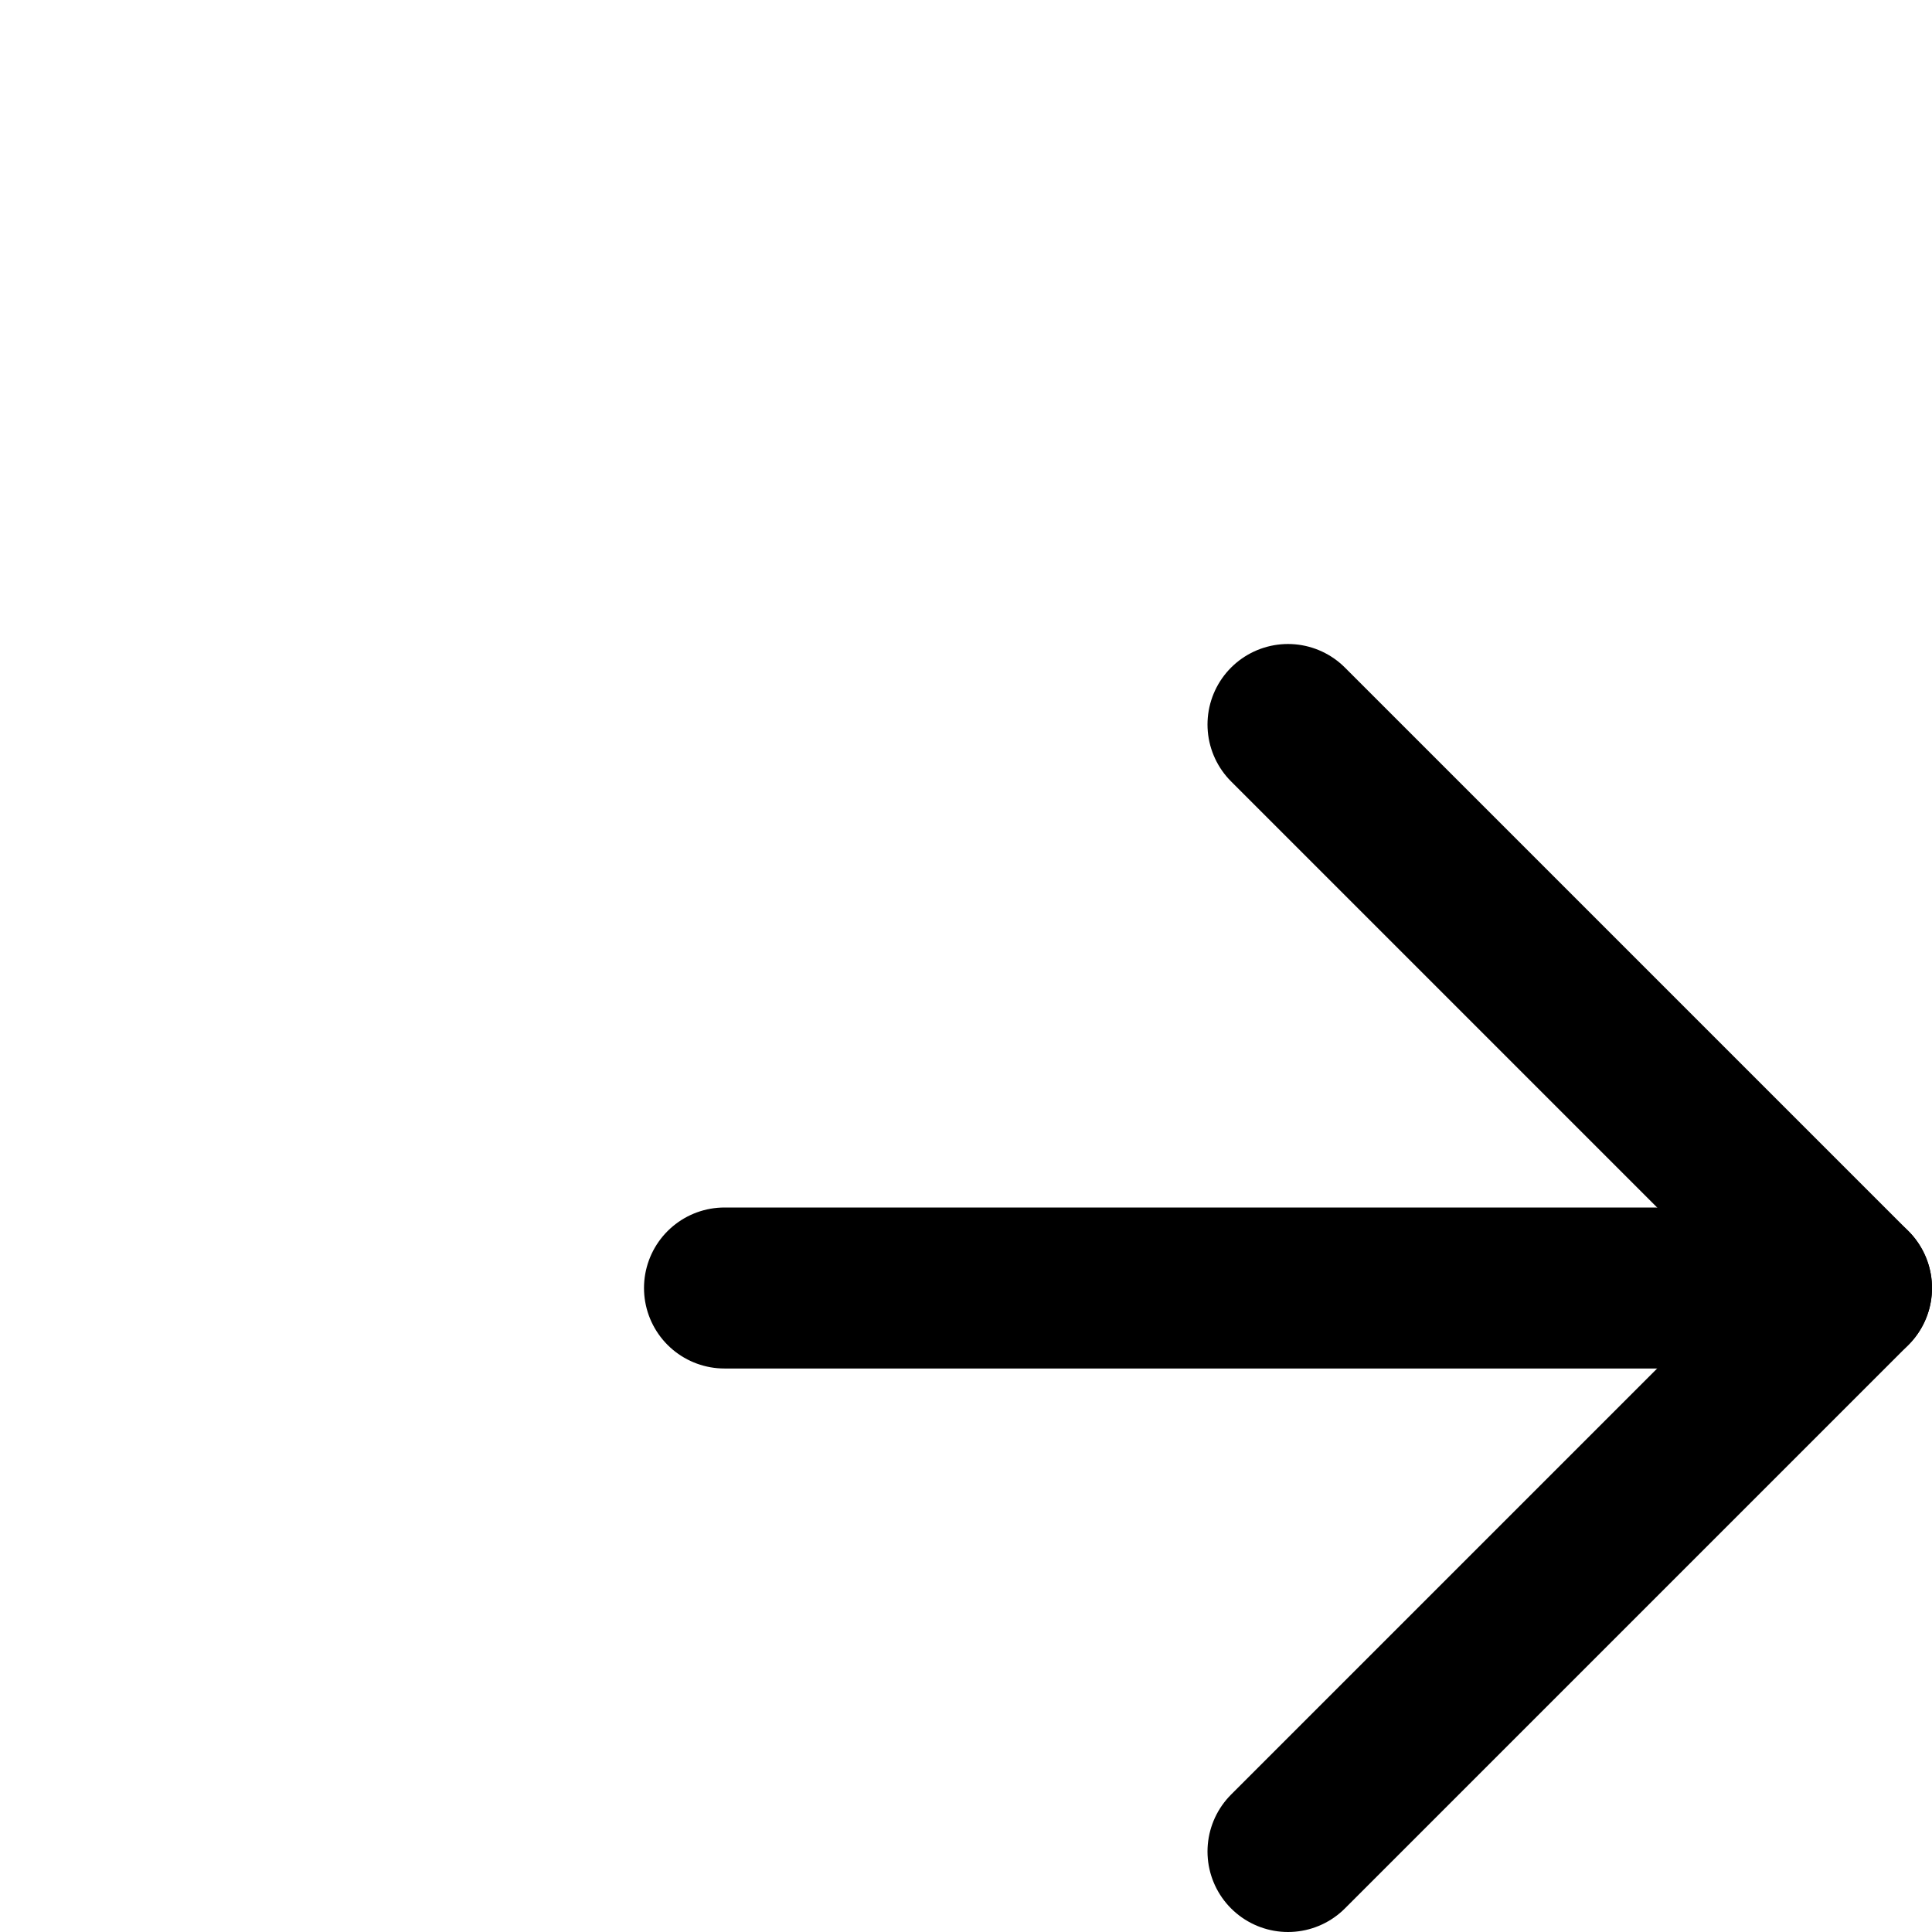 <svg width="24" height="24" viewBox="-4 -4 24 24" fill="none" xmlns="http://www.w3.org/2000/svg">
<path d="M5 12H19" stroke="currentColor" stroke-width="2" stroke-linecap="round" stroke-linejoin="round"/>
<path d="M12 5L19 12L12 19" stroke="currentColor" stroke-width="2" stroke-linecap="round" stroke-linejoin="round"/>
</svg>
